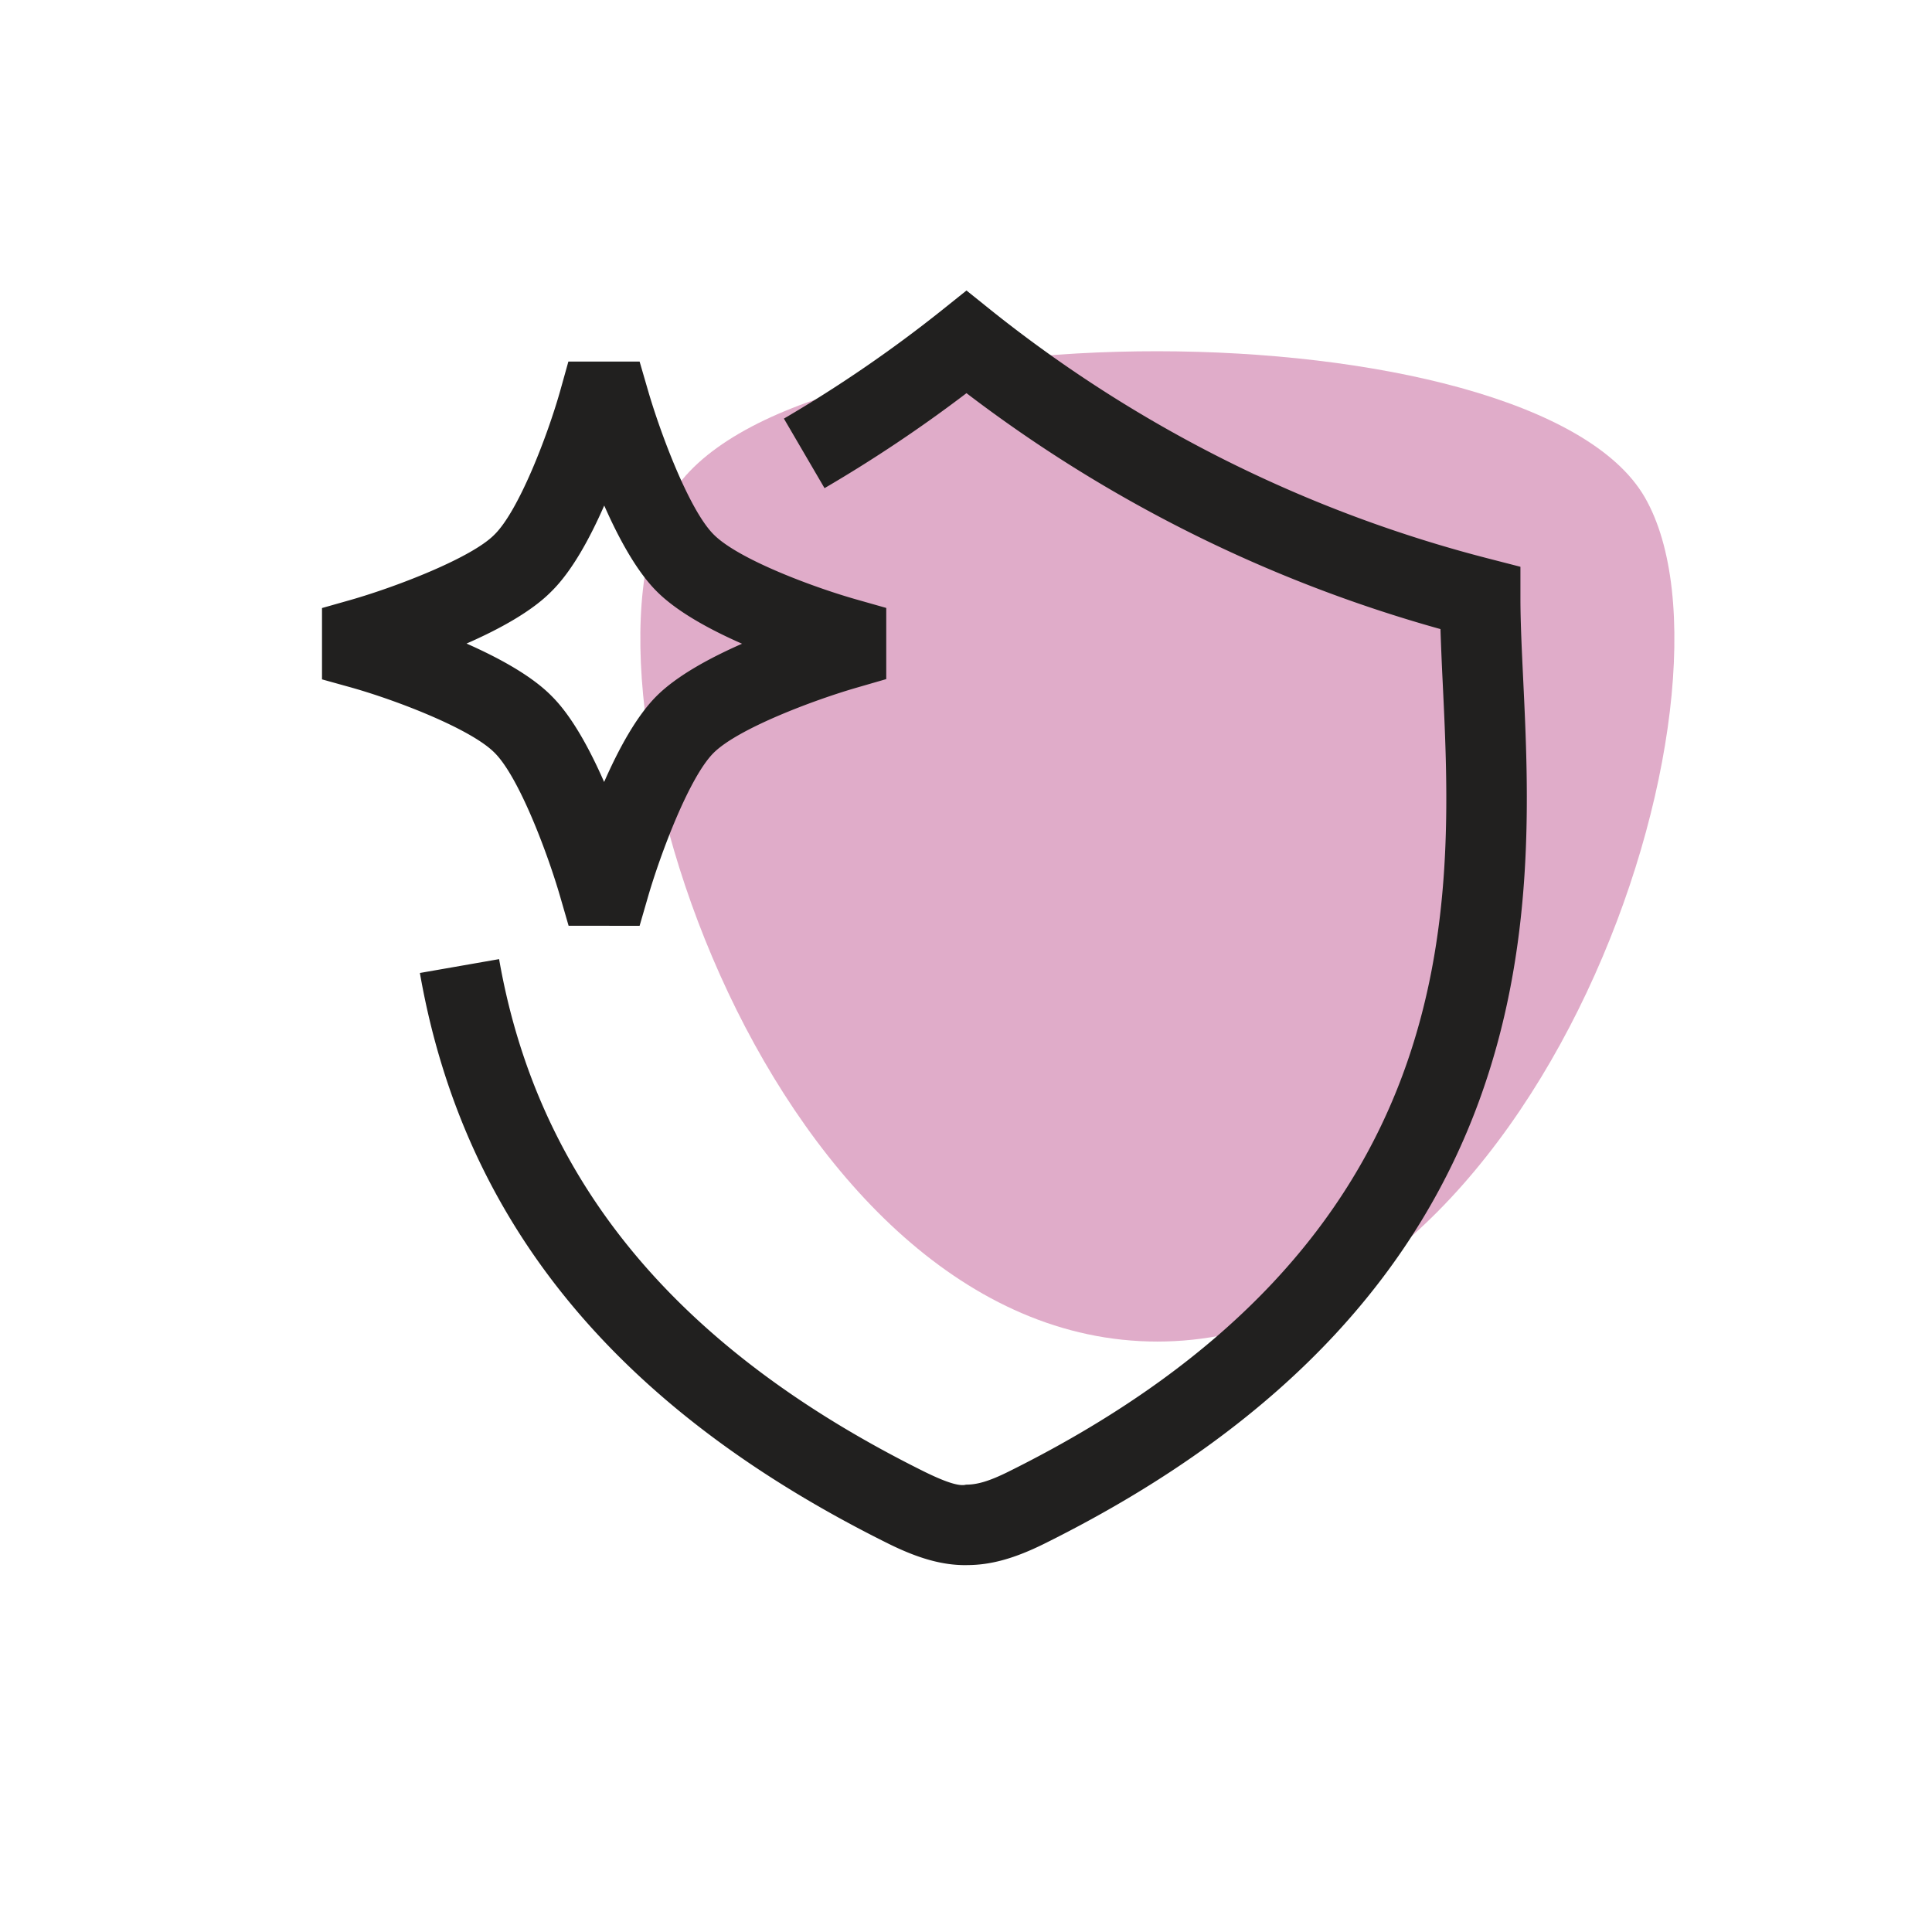 <svg xmlns="http://www.w3.org/2000/svg" fill="none" viewBox="0 0 36 36"><path fill="#D489B2" d="M21.565 24.998c-7.122 0-11.178-12.1-9.081-15.732 2.103-3.642 16.077-3.614 18.164 0 2.095 3.629-1.955 15.733-9.083 15.732z" opacity=".7"/><path fill="#21201F" d="M18.022 29.164h-.037c-.427 0-.87-.123-1.425-.397-5.067-2.513-7.924-5.994-8.736-10.637l1.476-.258c.723 4.14 3.316 7.263 7.923 9.55.342.168.64.284.778.242h.007c.211 0 .442-.072.784-.242 8.593-4.265 8.291-10.543 8.091-14.696a61.312 61.312 0 01-.042-1.004 26.12 26.12 0 01-8.832-4.396 26.211 26.211 0 01-2.645 1.77L14.607 7.8a24.848 24.848 0 002.934-2.012l.468-.375.467.375a24.677 24.677 0 009.292 4.628l.563.145v.582c0 .45.025.957.051 1.508.205 4.27.548 11.414-8.925 16.115-.553.274-.997.397-1.435.397zM11.354 17.25h-.759l-.157-.542c-.229-.792-.763-2.222-1.219-2.678-.436-.445-1.825-.98-2.673-1.219L6 12.659V11.33l.543-.154c.856-.246 2.25-.785 2.67-1.214.45-.441.985-1.83 1.225-2.678l.153-.547h1.327l.157.54c.23.793.764 2.221 1.22 2.679.458.467 1.882.994 2.673 1.217l.546.155v1.326l-.542.157c-.793.228-2.221.763-2.677 1.22-.455.457-.99 1.885-1.22 2.678l-.157.542h-.564zm-2.66-5.258c.601.266 1.216.6 1.59.983.376.375.708.992.973 1.596.266-.605.6-1.225.977-1.601.377-.377.99-.71 1.593-.975-.604-.265-1.222-.602-1.599-.985-.372-.375-.704-.989-.969-1.59-.265.604-.6 1.223-.984 1.6-.369.376-.98.708-1.582.972z"/></svg>